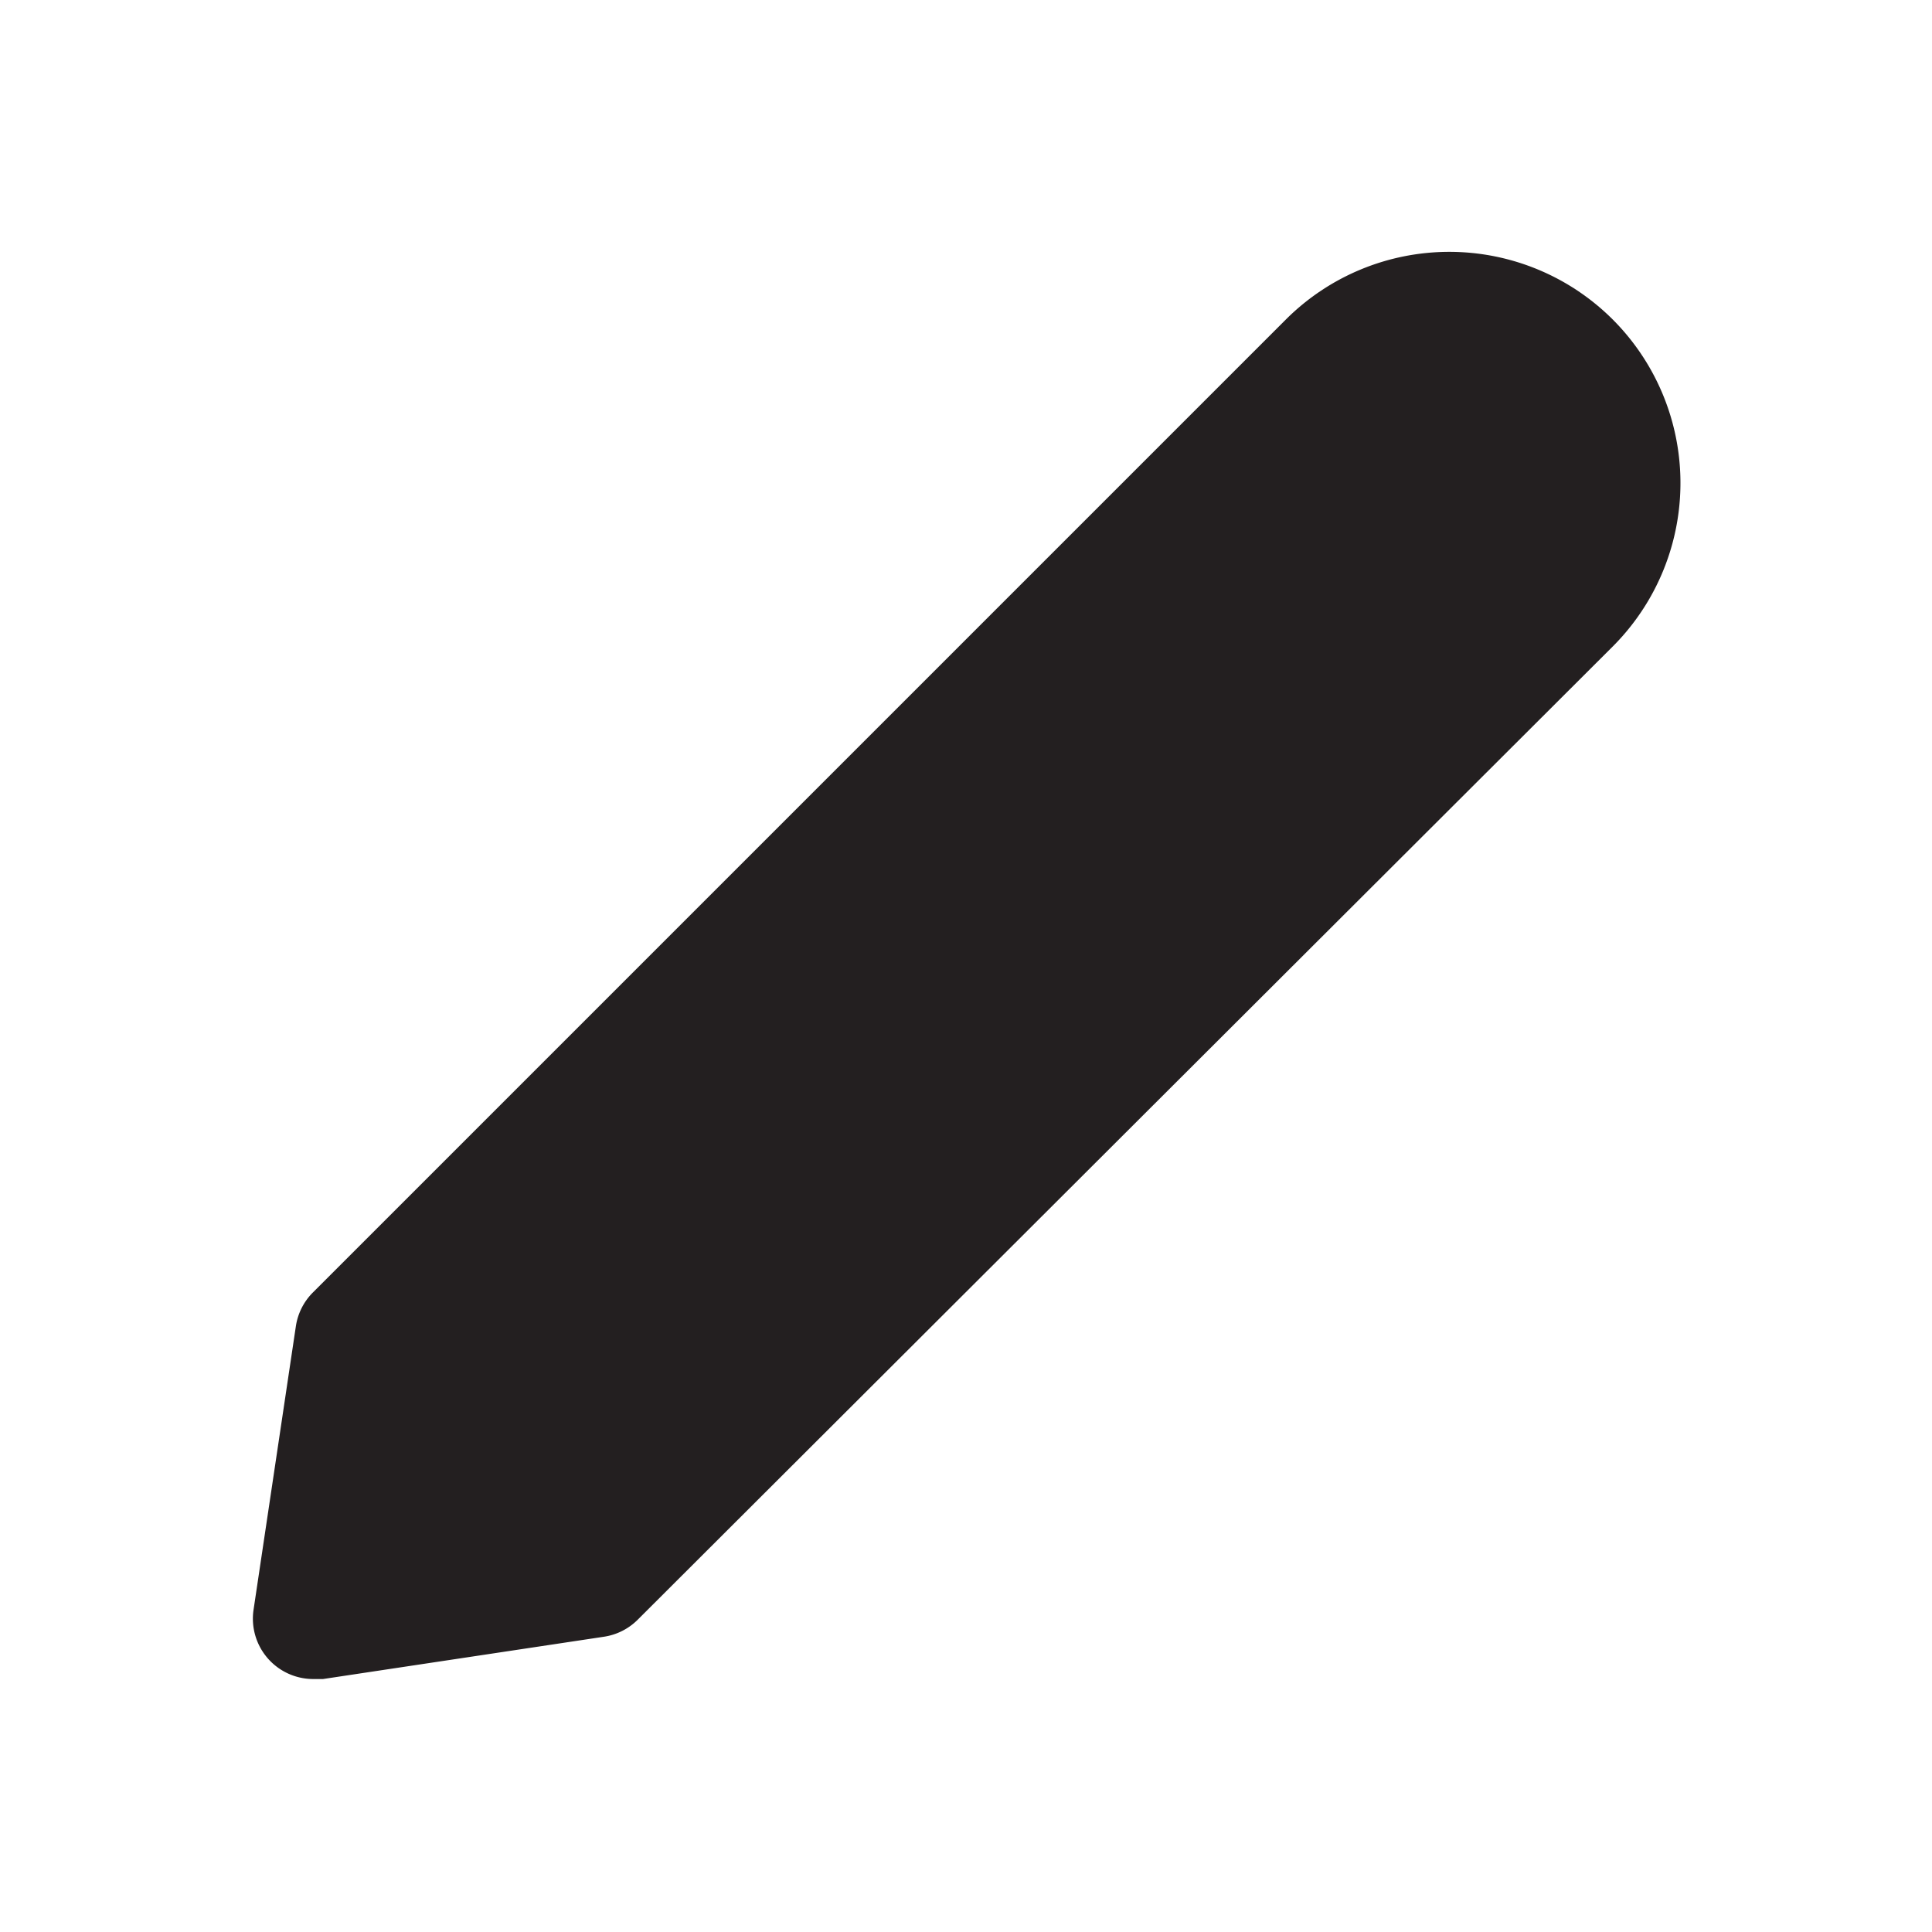 <svg xmlns="http://www.w3.org/2000/svg" viewBox="0 0 32 32"><path fill="#231f20" d="M26.71,5.29a3.83,3.83,0,0,0-5.41,0L5.18,21.41a1,1,0,0,0-.28.56L4.2,26.66a1,1,0,0,0,1,1.15h.15L10,27.11a1,1,0,0,0,.56-.28L26.71,10.71A3.83,3.83,0,0,0,26.71,5.29Z"/></svg>